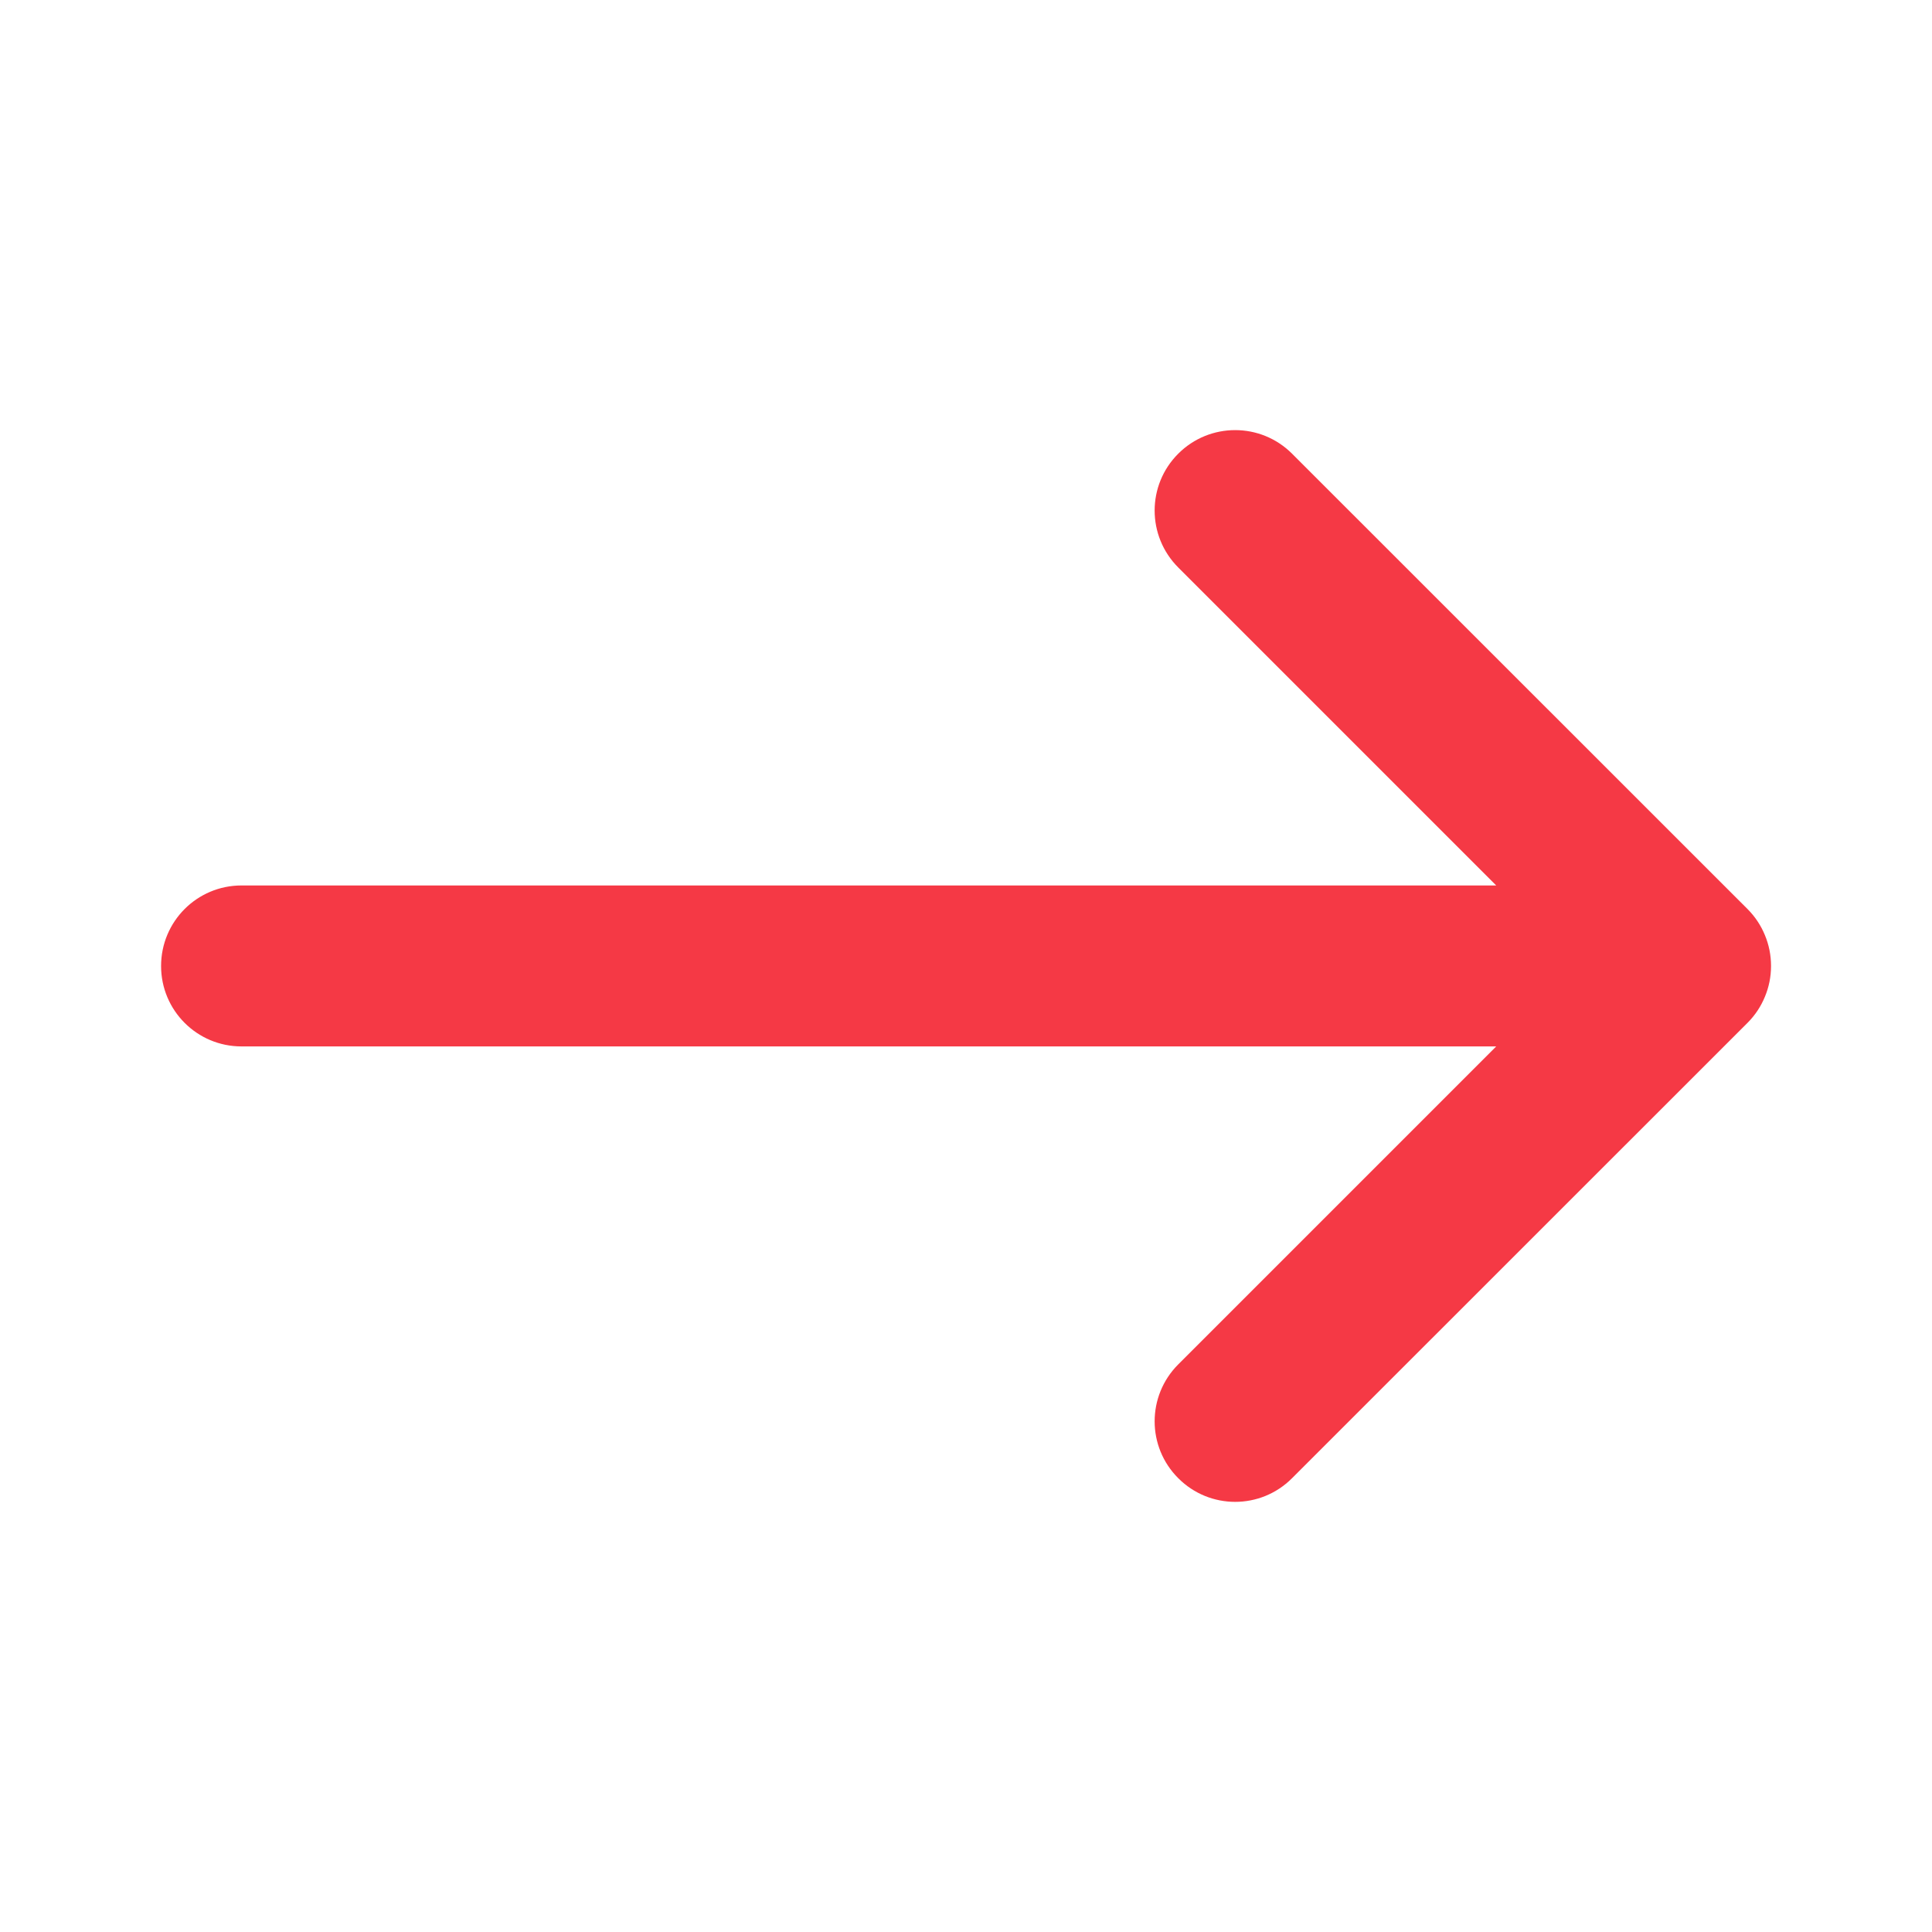 <svg width="16" height="16" viewBox="0 0 16 16" fill="none" xmlns="http://www.w3.org/2000/svg">
<path fill-rule="evenodd" clip-rule="evenodd" d="M14.472 7.528C14.536 7.592 14.584 7.666 14.616 7.744C14.649 7.823 14.667 7.909 14.667 8C14.667 8.09 14.649 8.176 14.616 8.255C14.584 8.333 14.536 8.407 14.472 8.471L10.7 12.242C10.44 12.503 10.018 12.503 9.758 12.242C9.497 11.982 9.497 11.56 9.758 11.299L12.391 8.666L2 8.666C1.632 8.666 1.334 8.368 1.334 8C1.334 7.631 1.632 7.333 2 7.333L12.391 7.333L9.758 4.7C9.497 4.439 9.497 4.017 9.758 3.757C10.018 3.497 10.44 3.497 10.7 3.757L14.472 7.528Z" fill="#F53945"/>
</svg>
